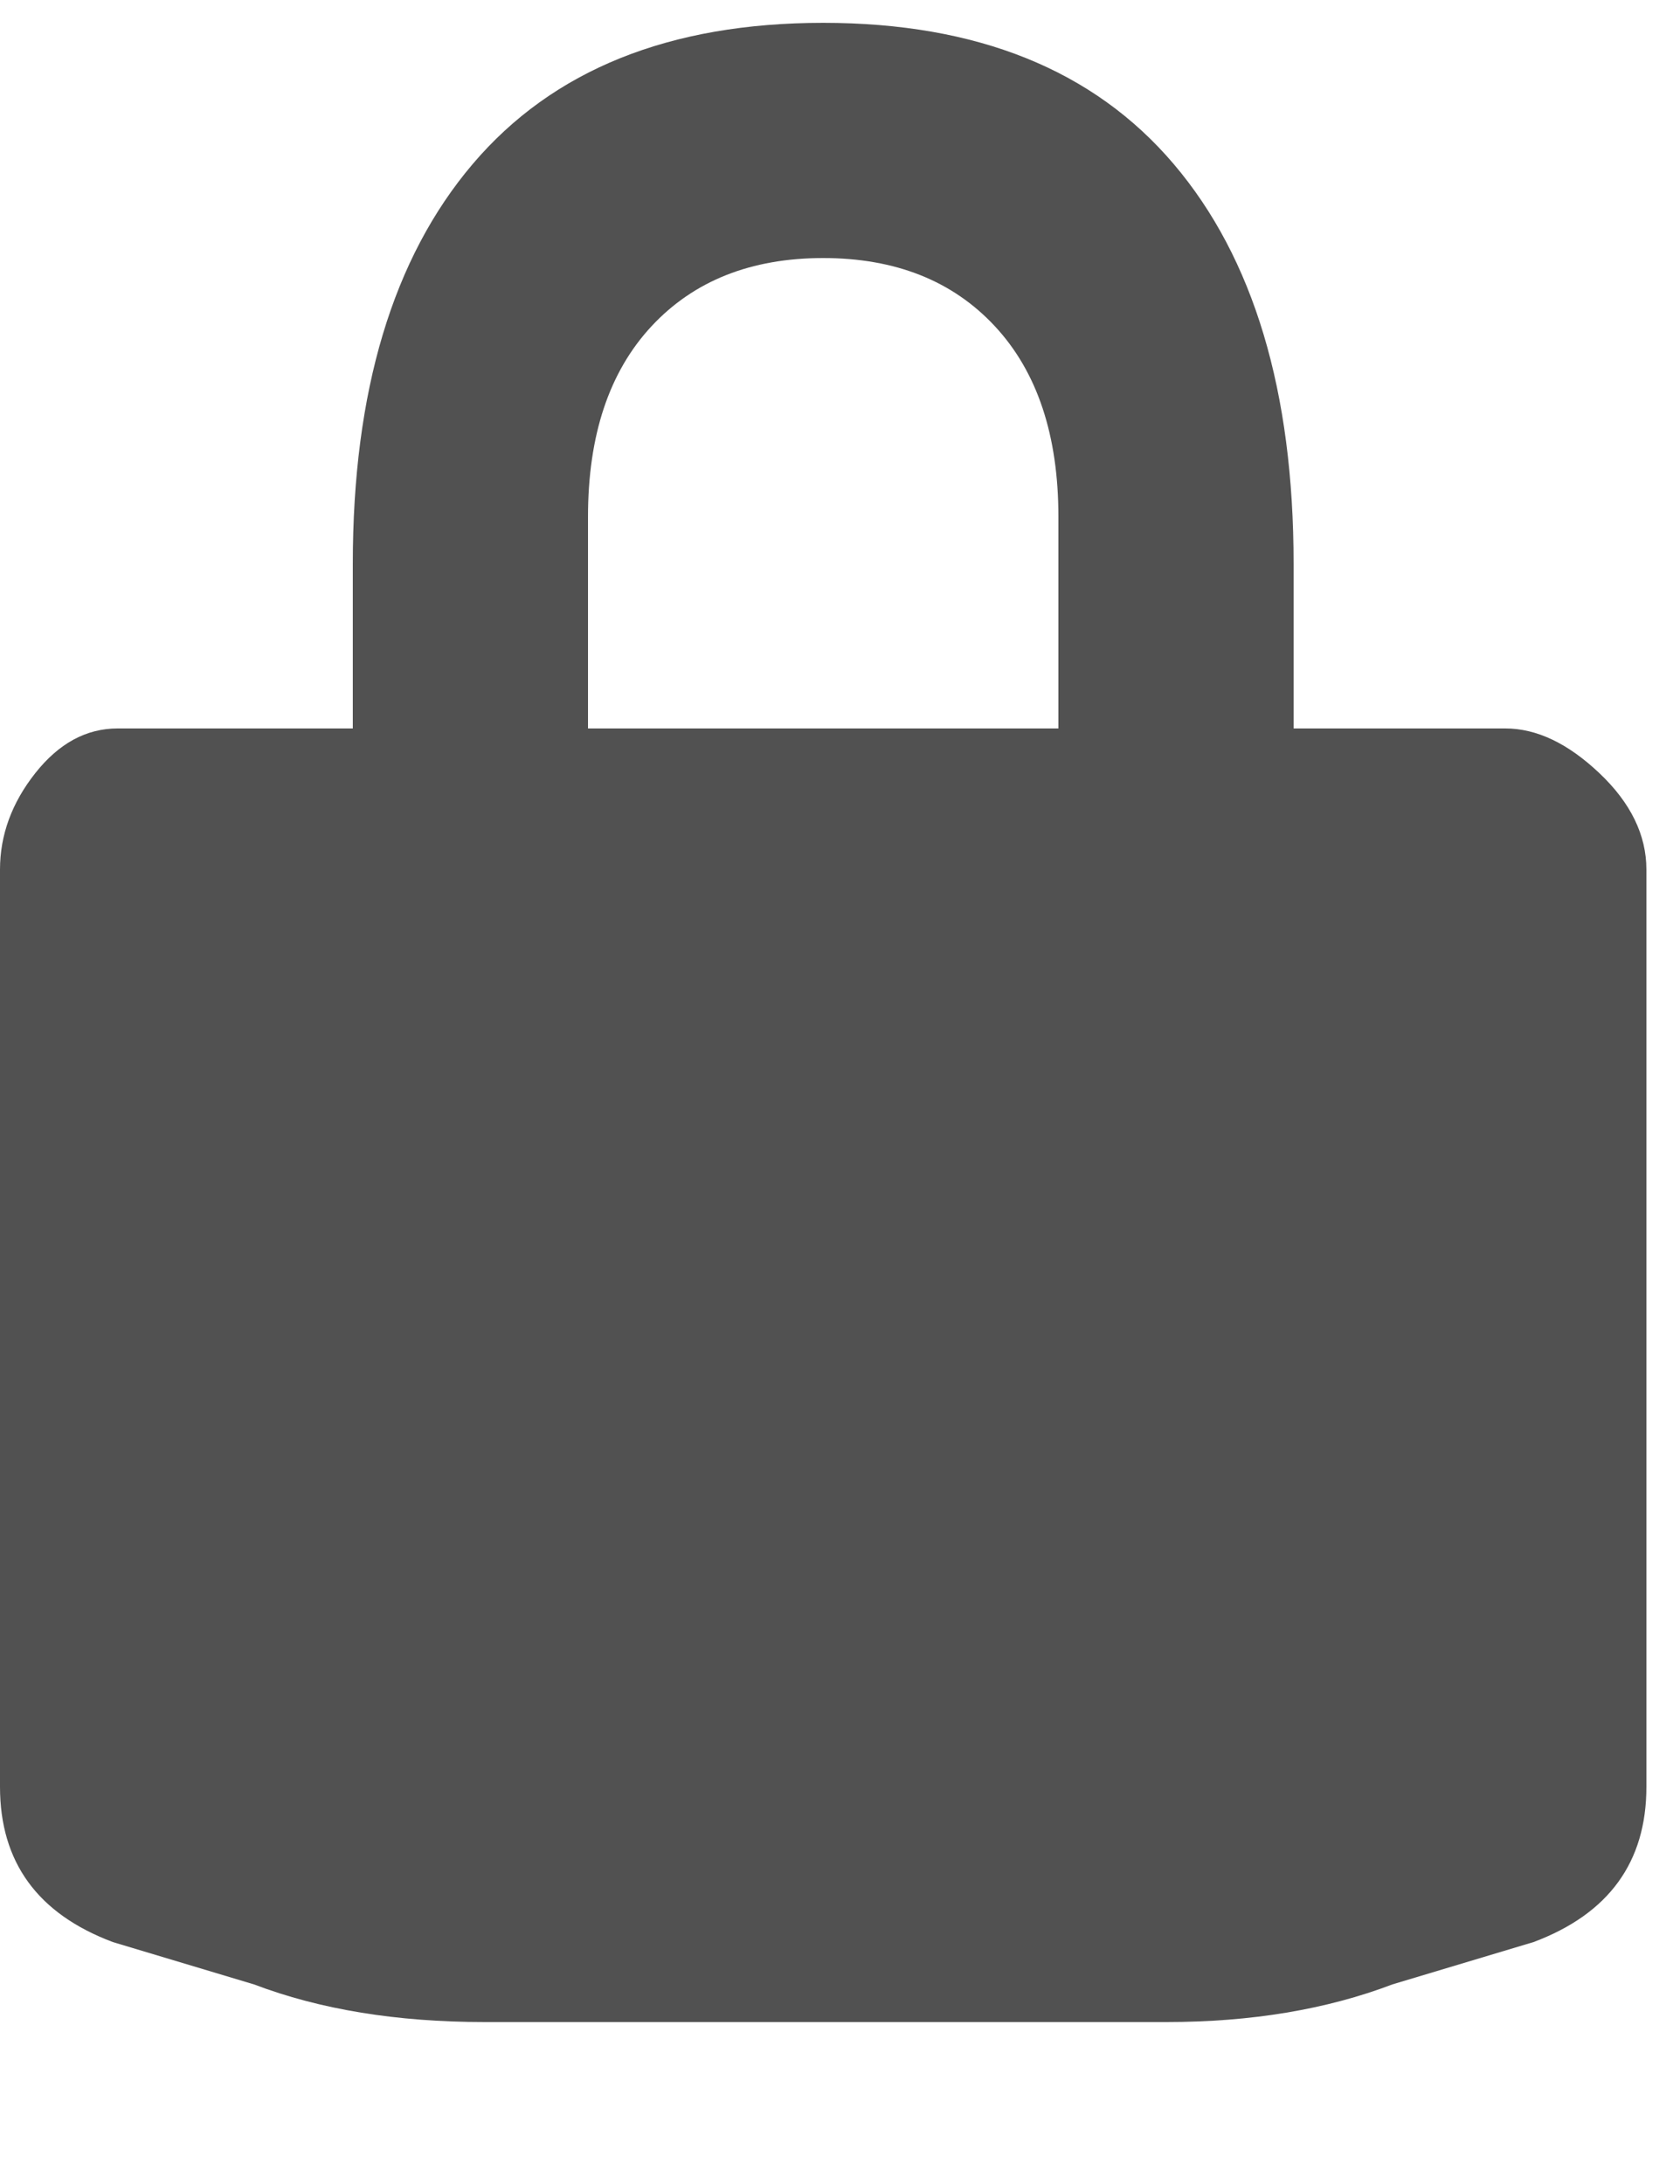 <svg width="10" height="13" viewBox="0 0 10 13" fill="none" xmlns="http://www.w3.org/2000/svg">
<path d="M8.96 4.336C9.147 4.336 9.333 4.425 9.52 4.602C9.707 4.779 9.8 4.971 9.8 5.176V10.636C9.8 11.084 9.576 11.392 9.128 11.56L8.288 11.812C7.896 11.961 7.448 12.036 6.944 12.036H2.884C2.361 12.036 1.904 11.961 1.512 11.812L0.672 11.56C0.224 11.392 0 11.084 0 10.636V5.176C0 4.971 0.07 4.779 0.21 4.602C0.35 4.425 0.513 4.336 0.7 4.336H2.1V3.356C2.1 2.329 2.338 1.536 2.814 0.976C3.29 0.416 3.985 0.136 4.9 0.136C5.815 0.136 6.51 0.416 6.986 0.976C7.462 1.536 7.7 2.329 7.7 3.356V4.336H8.96ZM3.5 3.076V4.336H6.3V3.076C6.3 2.591 6.174 2.213 5.922 1.942C5.67 1.671 5.329 1.536 4.9 1.536C4.471 1.536 4.13 1.671 3.878 1.942C3.626 2.213 3.5 2.591 3.5 3.076Z" fill="#515151"/>
</svg>
